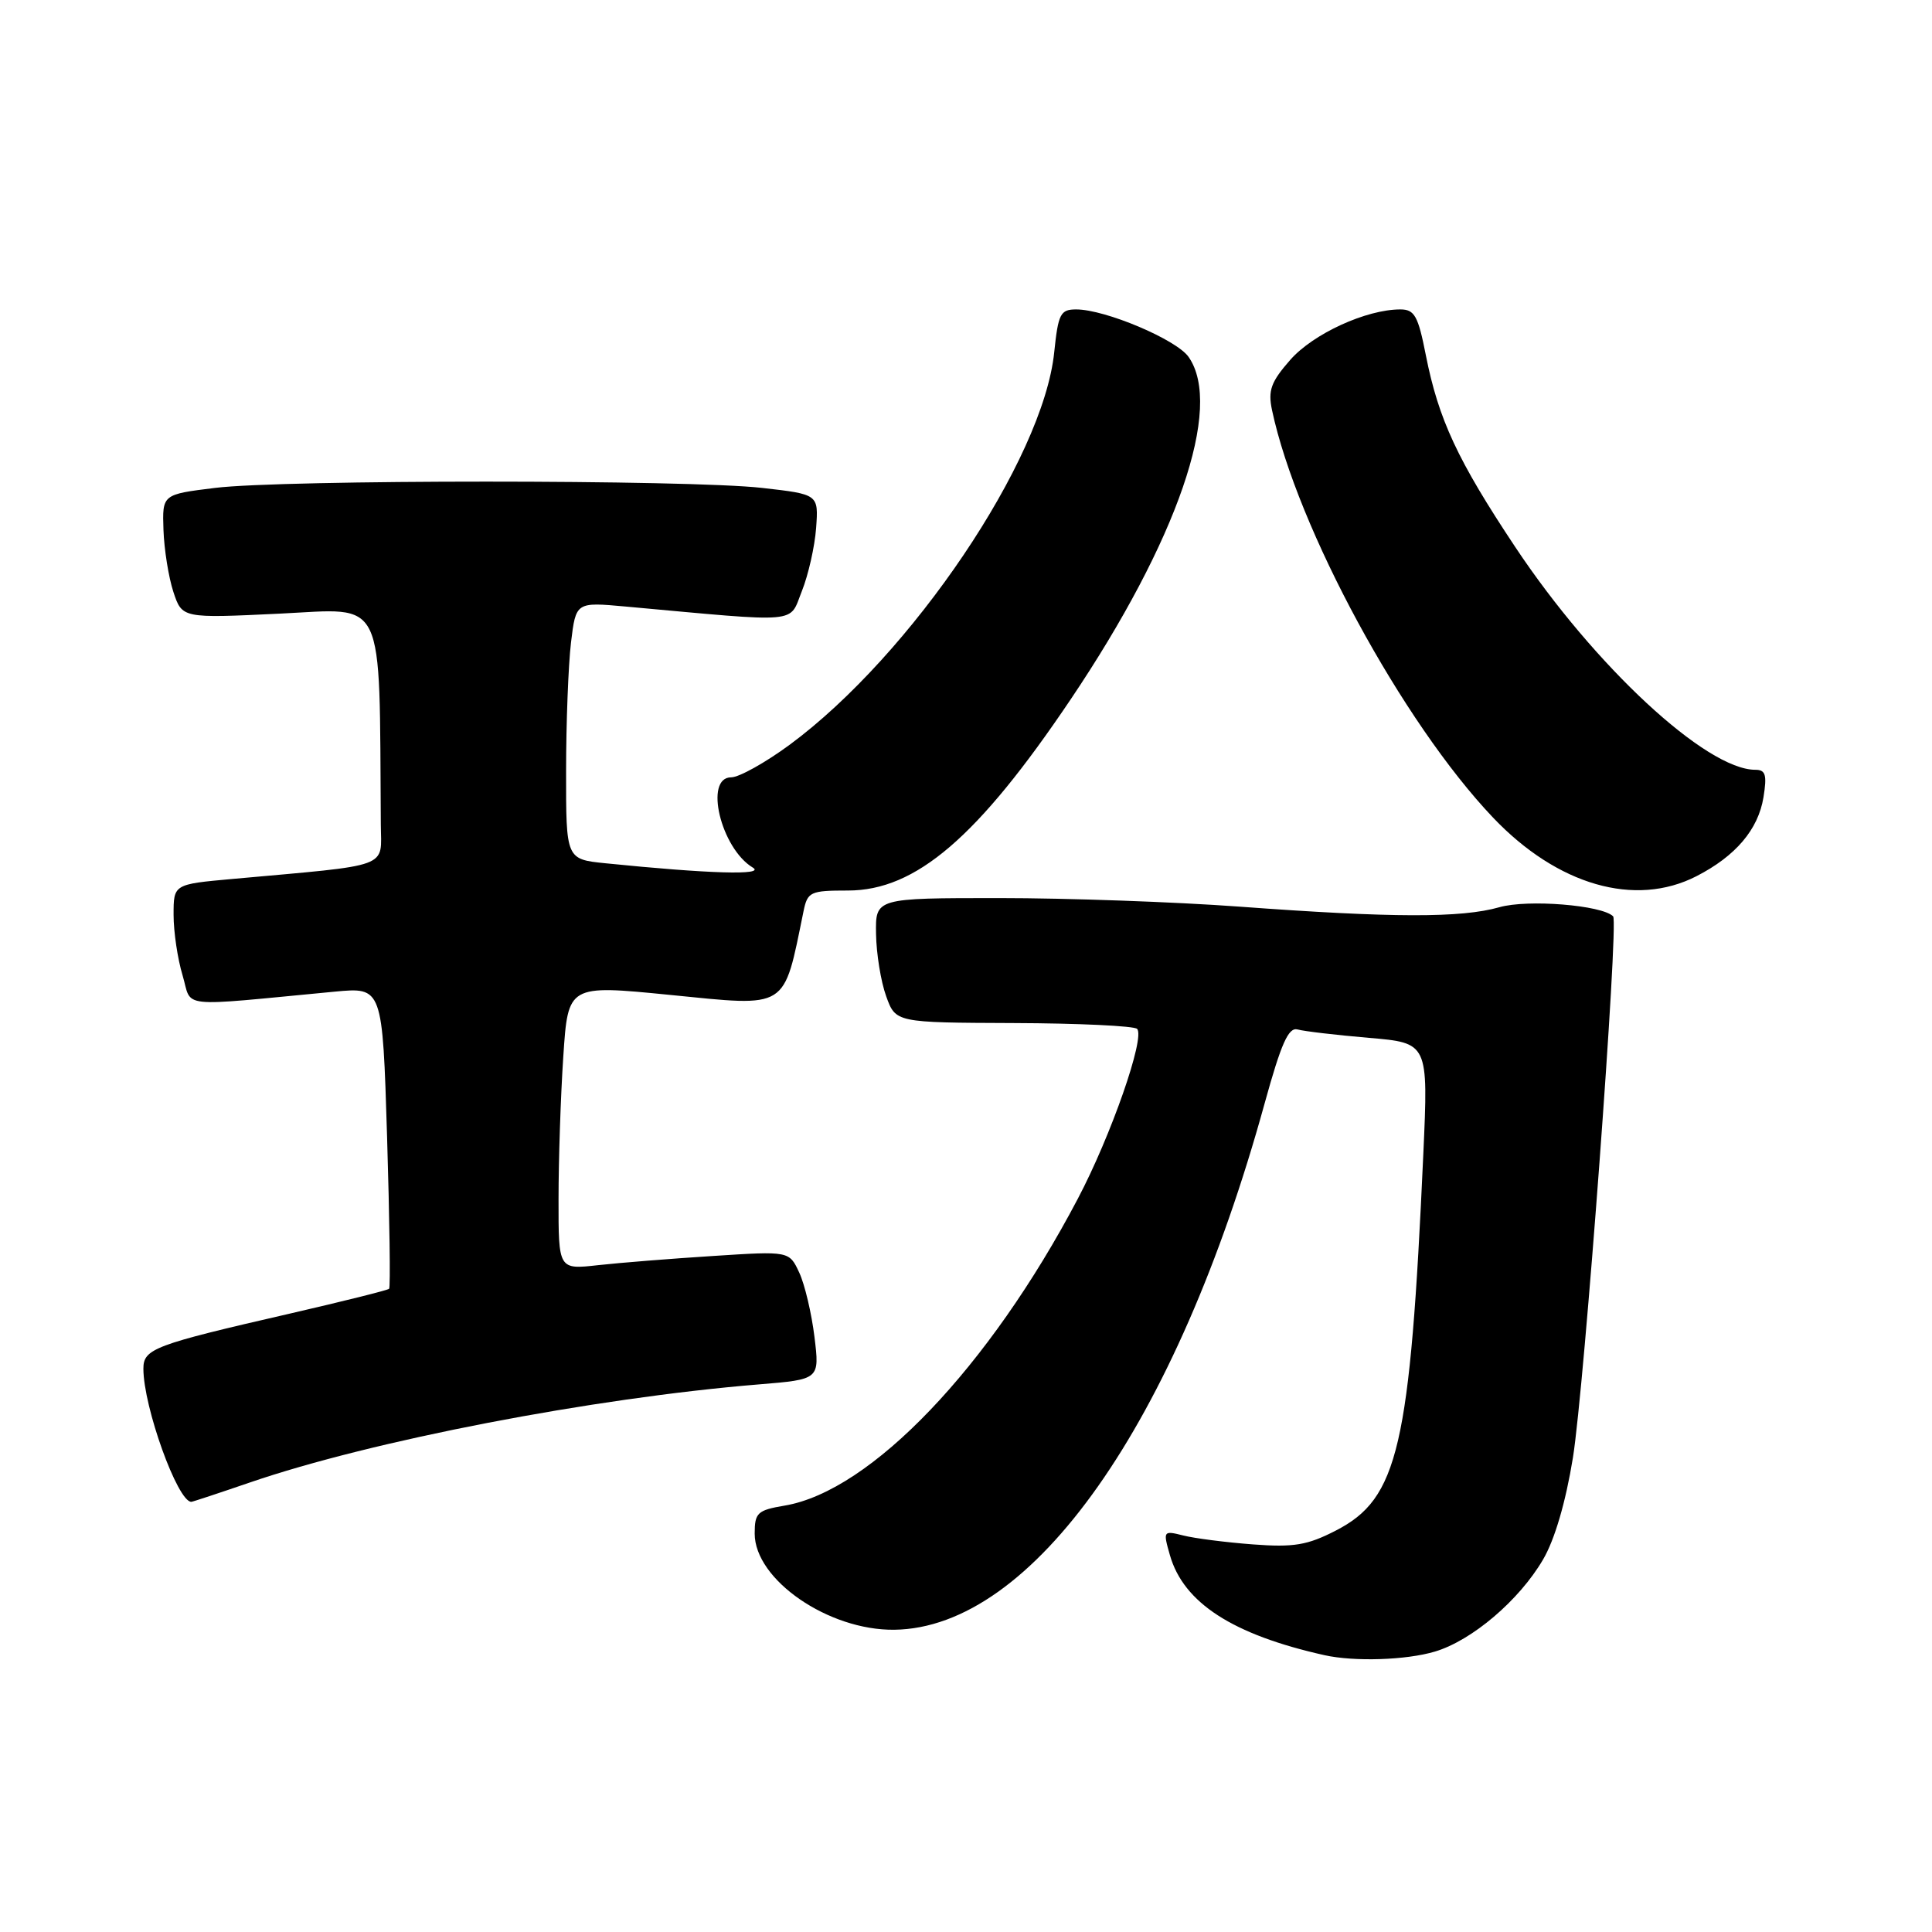 <?xml version="1.0" encoding="UTF-8" standalone="no"?>
<!DOCTYPE svg PUBLIC "-//W3C//DTD SVG 1.1//EN" "http://www.w3.org/Graphics/SVG/1.1/DTD/svg11.dtd" >
<svg xmlns="http://www.w3.org/2000/svg" xmlns:xlink="http://www.w3.org/1999/xlink" version="1.1" viewBox="0 0 256 256">
 <g >
 <path fill="currentColor"
d=" M 190.14 218.84 C 195.05 217.37 201.30 212.05 204.46 206.65 C 206.01 204.02 207.47 199.01 208.42 193.15 C 209.93 183.80 214.51 122.18 213.75 121.42 C 212.26 119.93 202.43 119.14 198.68 120.21 C 193.63 121.65 184.51 121.63 164.17 120.13 C 155.74 119.51 141.45 119.00 132.42 119.00 C 116.00 119.00 116.00 119.00 116.08 123.75 C 116.12 126.36 116.72 130.07 117.42 132.00 C 118.68 135.50 118.68 135.50 134.32 135.56 C 142.92 135.59 150.27 135.94 150.67 136.33 C 151.77 137.44 147.22 150.49 142.80 158.87 C 131.06 181.18 115.39 197.58 103.97 199.50 C 100.36 200.11 100.00 200.45 100.00 203.21 C 100.00 209.32 109.78 216.06 118.50 215.95 C 136.82 215.72 155.88 188.63 167.56 146.24 C 169.77 138.23 170.73 136.08 171.94 136.41 C 172.80 136.65 177.05 137.15 181.38 137.52 C 189.26 138.19 189.26 138.19 188.60 152.85 C 186.84 191.83 185.28 198.56 177.00 202.81 C 173.23 204.75 171.44 205.05 166.00 204.64 C 162.43 204.37 158.28 203.84 156.79 203.46 C 154.13 202.79 154.10 202.85 155.02 206.07 C 156.83 212.39 163.34 216.60 175.50 219.32 C 179.45 220.20 186.34 219.98 190.14 218.84 Z  M 33.07 196.45 C 49.26 190.89 78.50 185.25 100.55 183.44 C 108.61 182.78 108.61 182.78 107.92 177.14 C 107.54 174.04 106.64 170.21 105.91 168.64 C 104.58 165.77 104.58 165.77 94.54 166.42 C 89.02 166.77 82.14 167.32 79.25 167.64 C 74.00 168.23 74.00 168.23 74.01 158.87 C 74.01 153.71 74.29 145.22 74.64 139.99 C 75.27 130.49 75.27 130.49 88.77 131.83 C 104.58 133.40 103.77 133.91 106.47 120.75 C 107.00 118.17 107.36 118.00 112.35 118.00 C 121.36 118.00 129.57 110.95 141.87 92.67 C 156.03 71.63 162.13 53.91 157.49 47.29 C 155.88 44.99 146.44 41.00 142.60 41.00 C 140.51 41.00 140.22 41.57 139.69 46.67 C 138.23 60.90 120.80 86.75 104.64 98.68 C 101.42 101.05 97.93 103.00 96.89 103.00 C 93.26 103.00 95.51 112.40 99.75 114.96 C 101.48 116.00 93.96 115.78 80.25 114.39 C 75.00 113.86 75.00 113.86 75.01 102.18 C 75.01 95.76 75.31 88.09 75.66 85.14 C 76.31 79.77 76.31 79.77 82.90 80.37 C 106.41 82.51 104.51 82.68 106.25 78.33 C 107.11 76.18 107.96 72.41 108.14 69.96 C 108.46 65.50 108.46 65.50 100.98 64.65 C 91.17 63.54 37.48 63.54 28.50 64.65 C 21.50 65.51 21.50 65.51 21.66 70.21 C 21.75 72.80 22.34 76.49 22.97 78.42 C 24.13 81.93 24.13 81.93 37.07 81.31 C 51.25 80.63 50.24 78.52 50.46 109.25 C 50.50 115.13 52.11 114.54 30.75 116.47 C 23.00 117.17 23.00 117.17 23.00 121.22 C 23.00 123.45 23.53 127.05 24.19 129.23 C 25.51 133.66 23.14 133.41 44.34 131.40 C 50.68 130.80 50.68 130.80 51.29 150.62 C 51.62 161.52 51.75 170.59 51.56 170.77 C 51.37 170.96 45.43 172.44 38.36 174.07 C 20.41 178.19 19.00 178.72 19.00 181.36 C 19.00 186.42 23.53 199.00 25.35 199.00 C 25.51 199.00 28.99 197.85 33.07 196.45 Z  M 224.79 116.10 C 229.98 113.44 232.98 109.91 233.67 105.64 C 234.15 102.67 233.95 102.00 232.59 102.00 C 226.09 102.00 211.26 88.24 200.79 72.50 C 193.14 61.00 190.61 55.57 188.93 47.06 C 187.91 41.85 187.43 41.00 185.55 41.00 C 181.04 41.00 174.01 44.22 170.97 47.68 C 168.40 50.61 168.00 51.73 168.55 54.35 C 171.88 69.98 185.84 95.72 197.84 108.34 C 206.37 117.30 216.66 120.27 224.79 116.10 Z "/>
</g>
</svg>